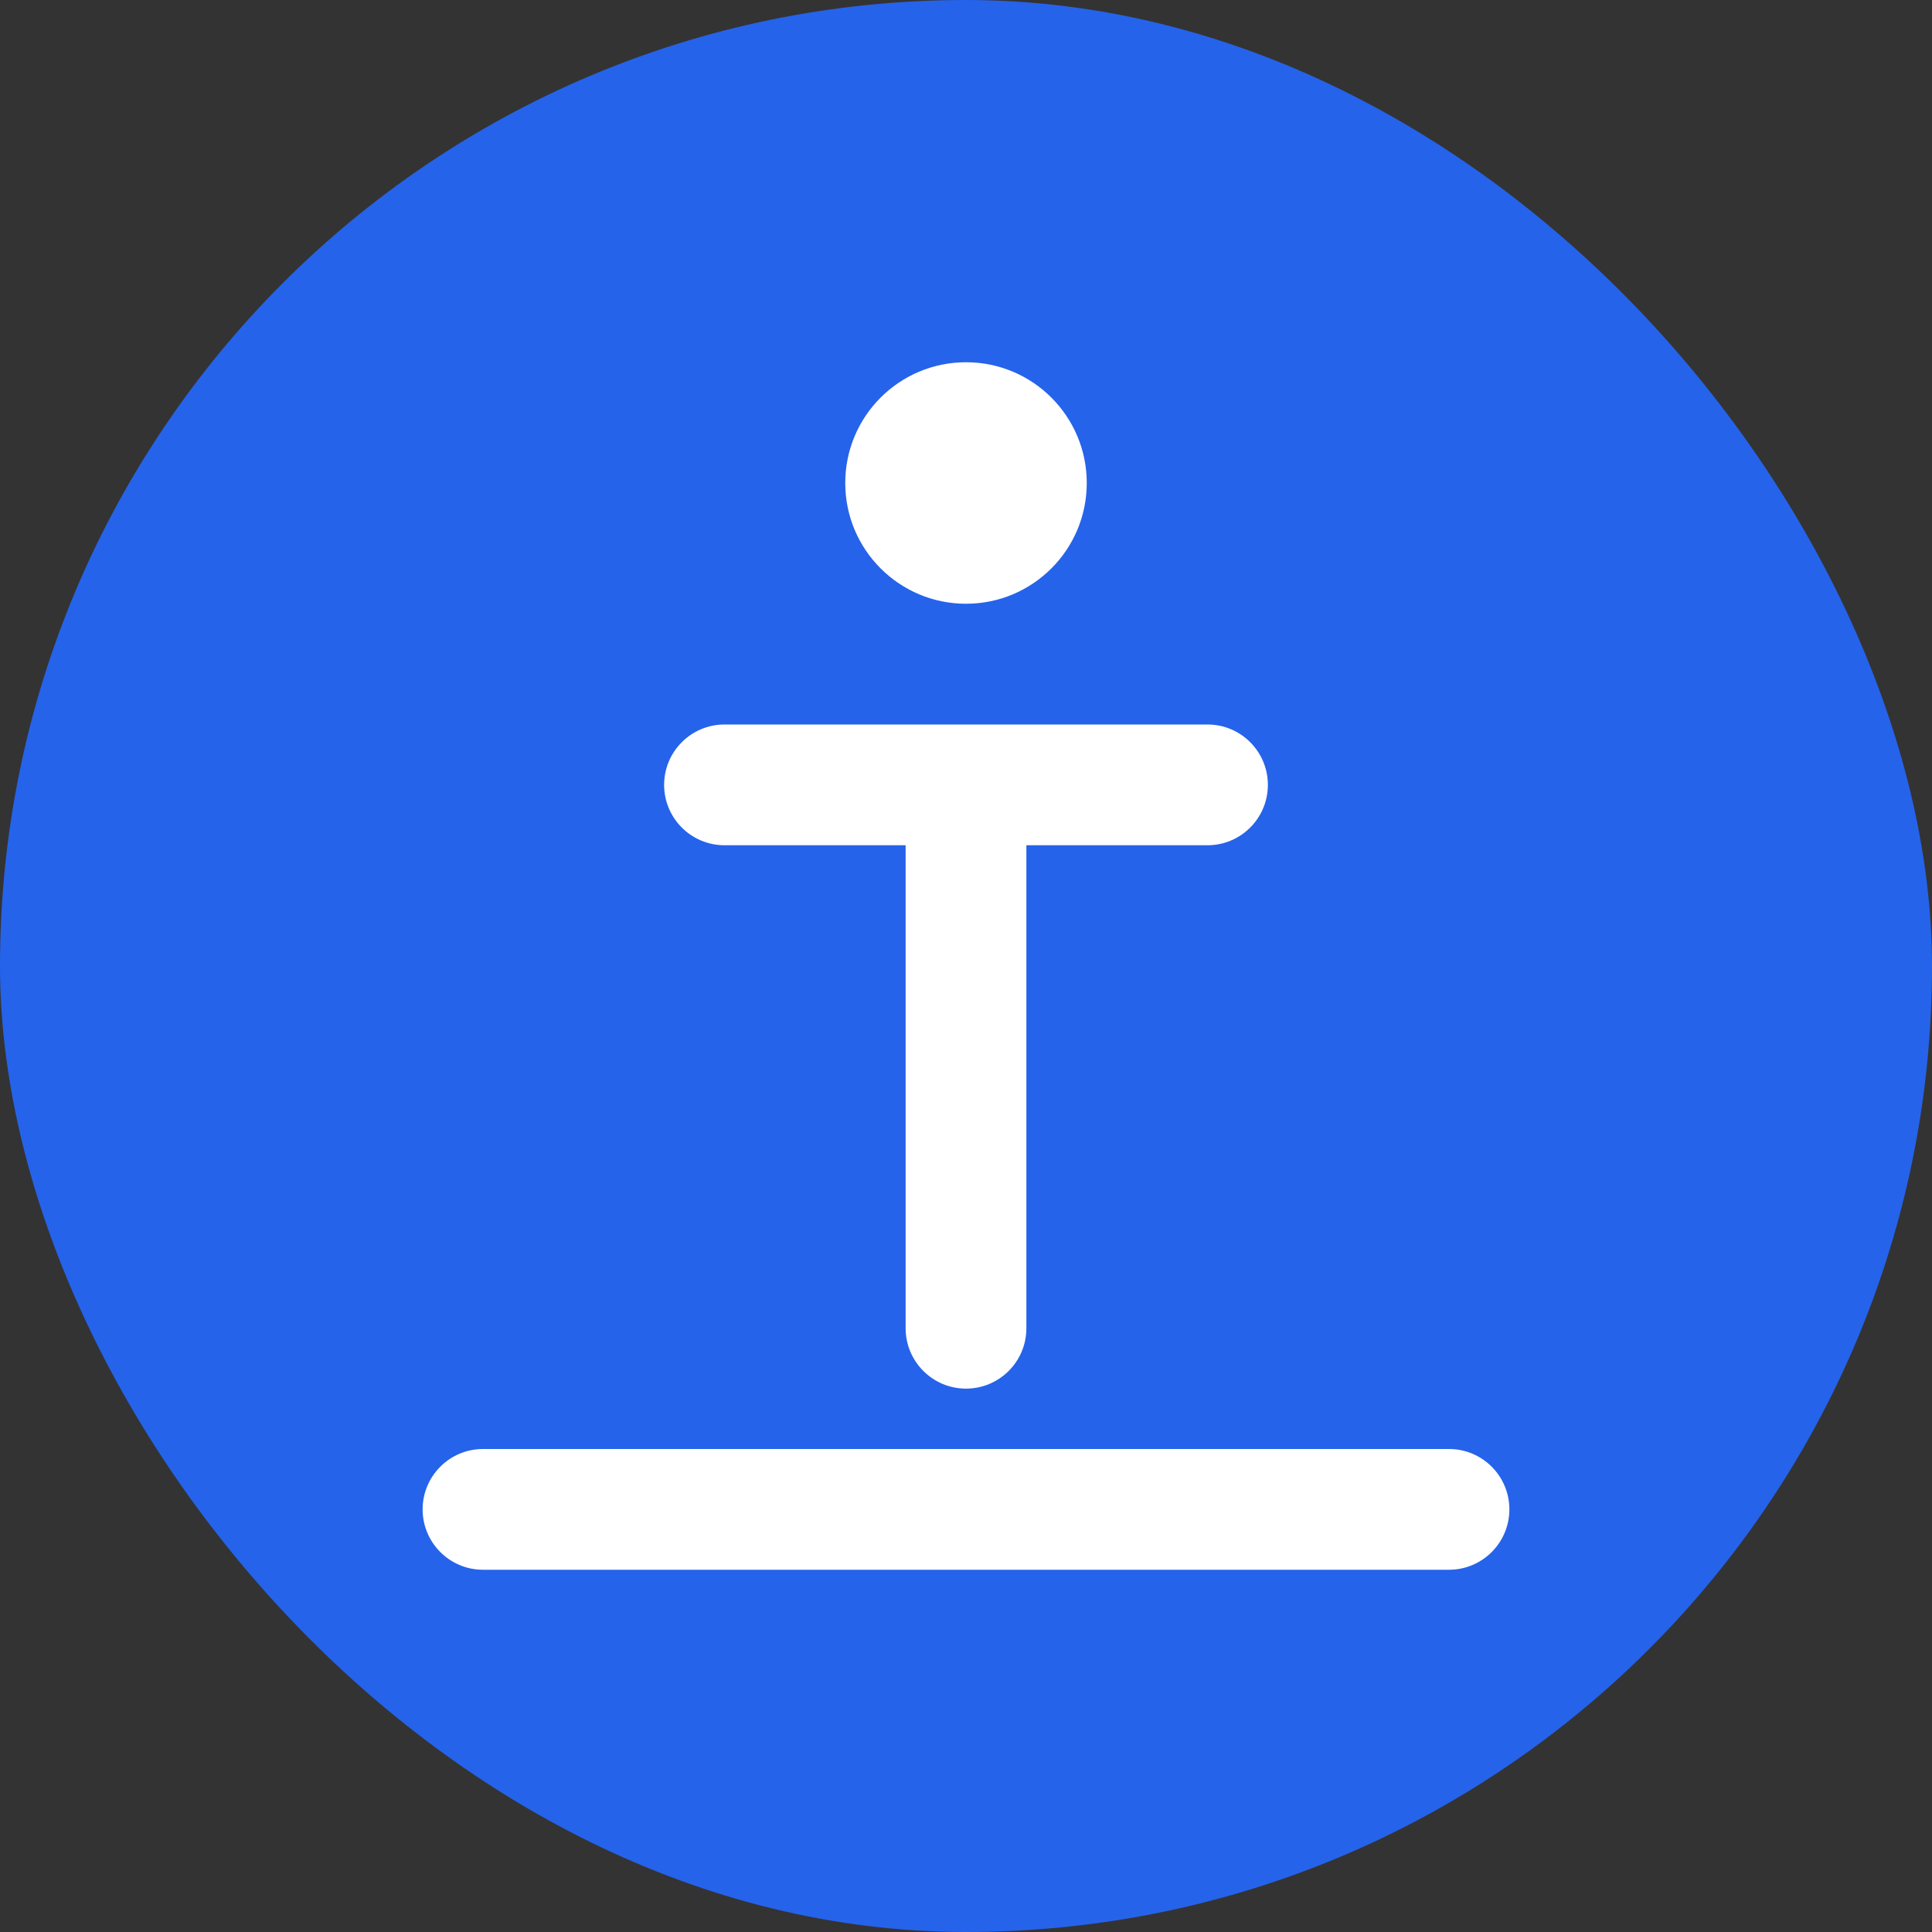 <svg xmlns="http://www.w3.org/2000/svg" width="32" height="32" viewBox="0 0 32 32" fill="none">
  <rect x="0" y="0" width="32" height="32" fill="#333333" stroke="none"/>
  <rect width="32" height="32" rx="16" fill="#2563EB"/>
  <path d="M16 10C17.105 10 18 9.105 18 8C18 6.895 17.105 6 16 6C14.895 6 14 6.895 14 8C14 9.105 14.895 10 16 10Z" fill="white"/>
  <path d="M20 12H12C11.448 12 11 12.448 11 13C11 13.552 11.448 14 12 14H15V22C15 22.552 15.448 23 16 23C16.552 23 17 22.552 17 22V14H20C20.552 14 21 13.552 21 13C21 12.448 20.552 12 20 12Z" fill="white"/>
  <path d="M24 26H8C7.448 26 7 25.552 7 25C7 24.448 7.448 24 8 24H24C24.552 24 25 24.448 25 25C25 25.552 24.552 26 24 26Z" fill="white"/>
</svg> 